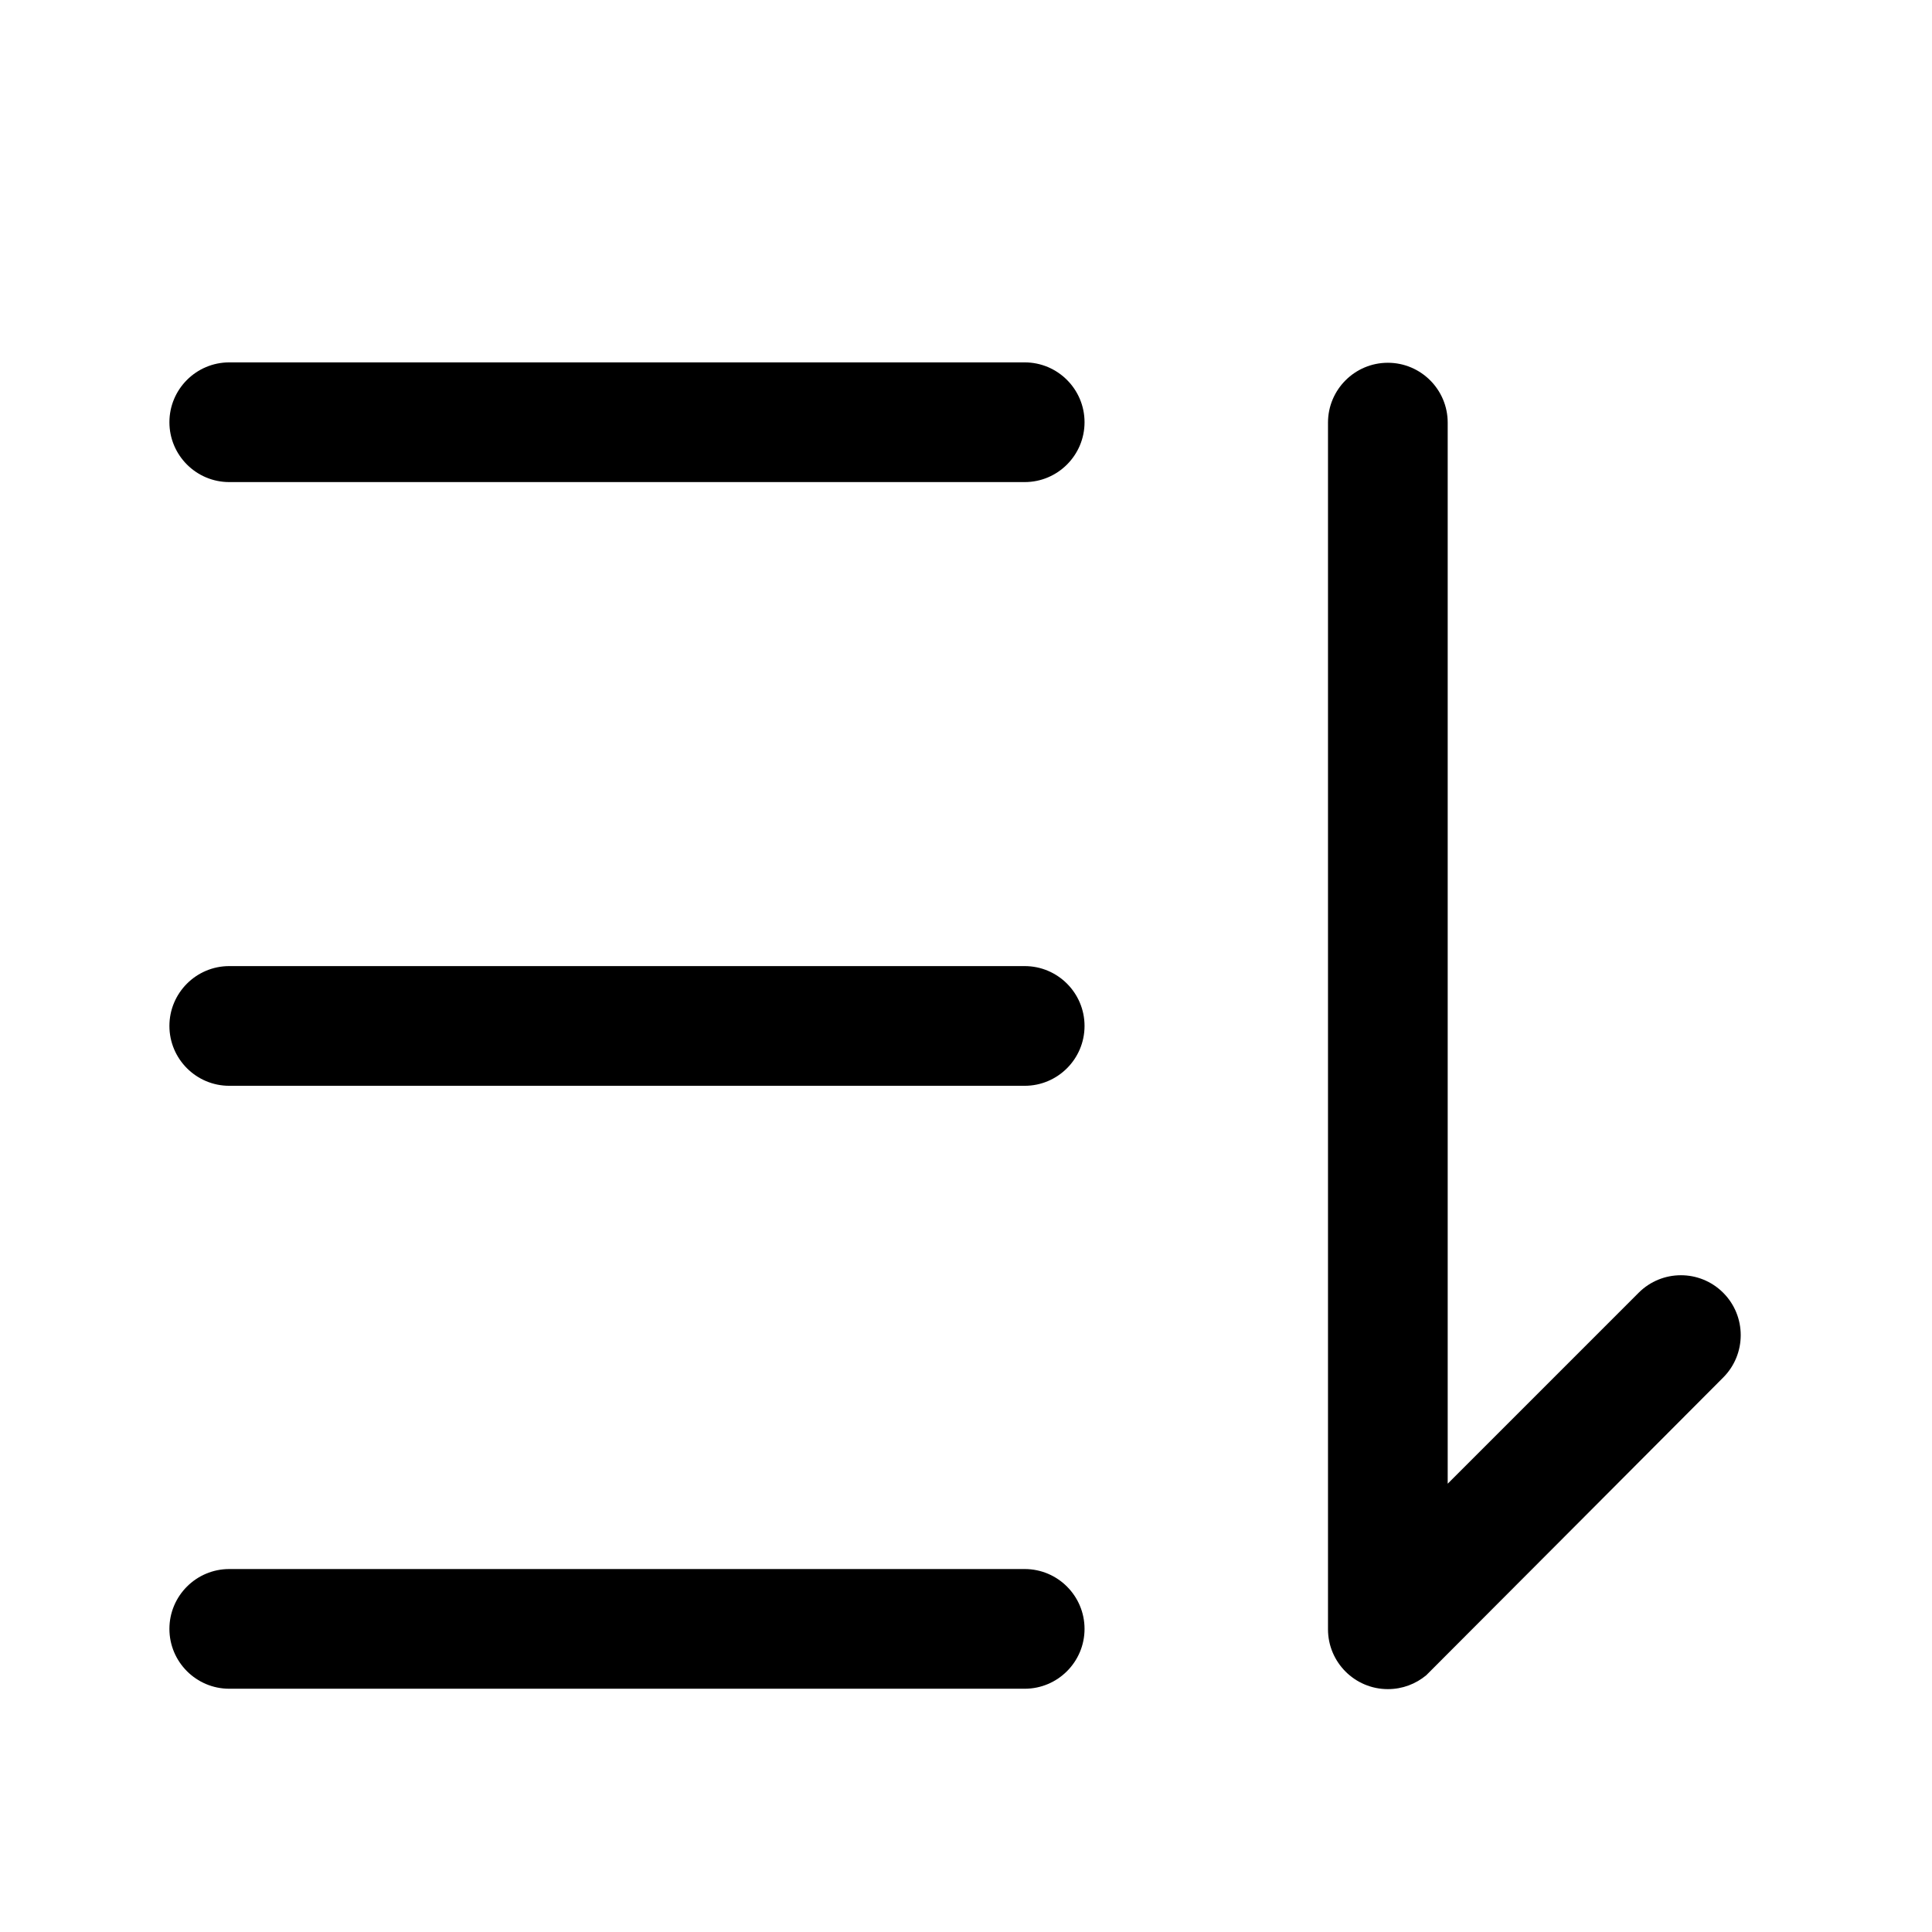 <?xml version="1.0" standalone="no"?><!DOCTYPE svg PUBLIC "-//W3C//DTD SVG 1.1//EN" "http://www.w3.org/Graphics/SVG/1.1/DTD/svg11.dtd"><svg t="1494064800628" class="icon" style="" viewBox="0 0 1024 1024" version="1.1" xmlns="http://www.w3.org/2000/svg" p-id="11719" xmlns:xlink="http://www.w3.org/1999/xlink" width="64" height="64"><defs><style type="text/css"></style></defs><path d="M543.108 255.514l-421.593 0c-17.498 0-31.722-14.224-31.722-31.722s14.224-31.722 31.722-31.722l421.593 0c17.498 0 31.722 14.224 31.722 31.722S560.606 255.514 543.108 255.514z" p-id="11720"></path><path d="M543.108 575.495l-421.593 0c-17.498 0-31.722-14.224-31.722-31.722s14.224-31.722 31.722-31.722l421.593 0c17.498 0 31.722 14.224 31.722 31.722S560.606 575.495 543.108 575.495z" p-id="11721"></path><path d="M543.108 895.066l-421.593 0c-17.498 0-31.722-14.224-31.722-31.722s14.224-31.722 31.722-31.722l421.593 0c17.498 0 31.722 14.224 31.722 31.722S560.606 895.066 543.108 895.066z" p-id="11722"></path><path d="M913.332 685.191c-12.382-12.382-32.438-12.382-44.82 0L767.309 786.394 767.309 223.997c0-17.498-14.224-31.722-31.722-31.722s-31.722 14.224-31.722 31.722l0 639.552c0 17.498 14.224 31.722 31.722 31.722 7.777 0 14.838-2.763 20.363-7.368 0.819-0.716 157.381-157.79 157.381-157.79C925.714 717.731 925.714 697.572 913.332 685.191z" p-id="11723"></path></svg>